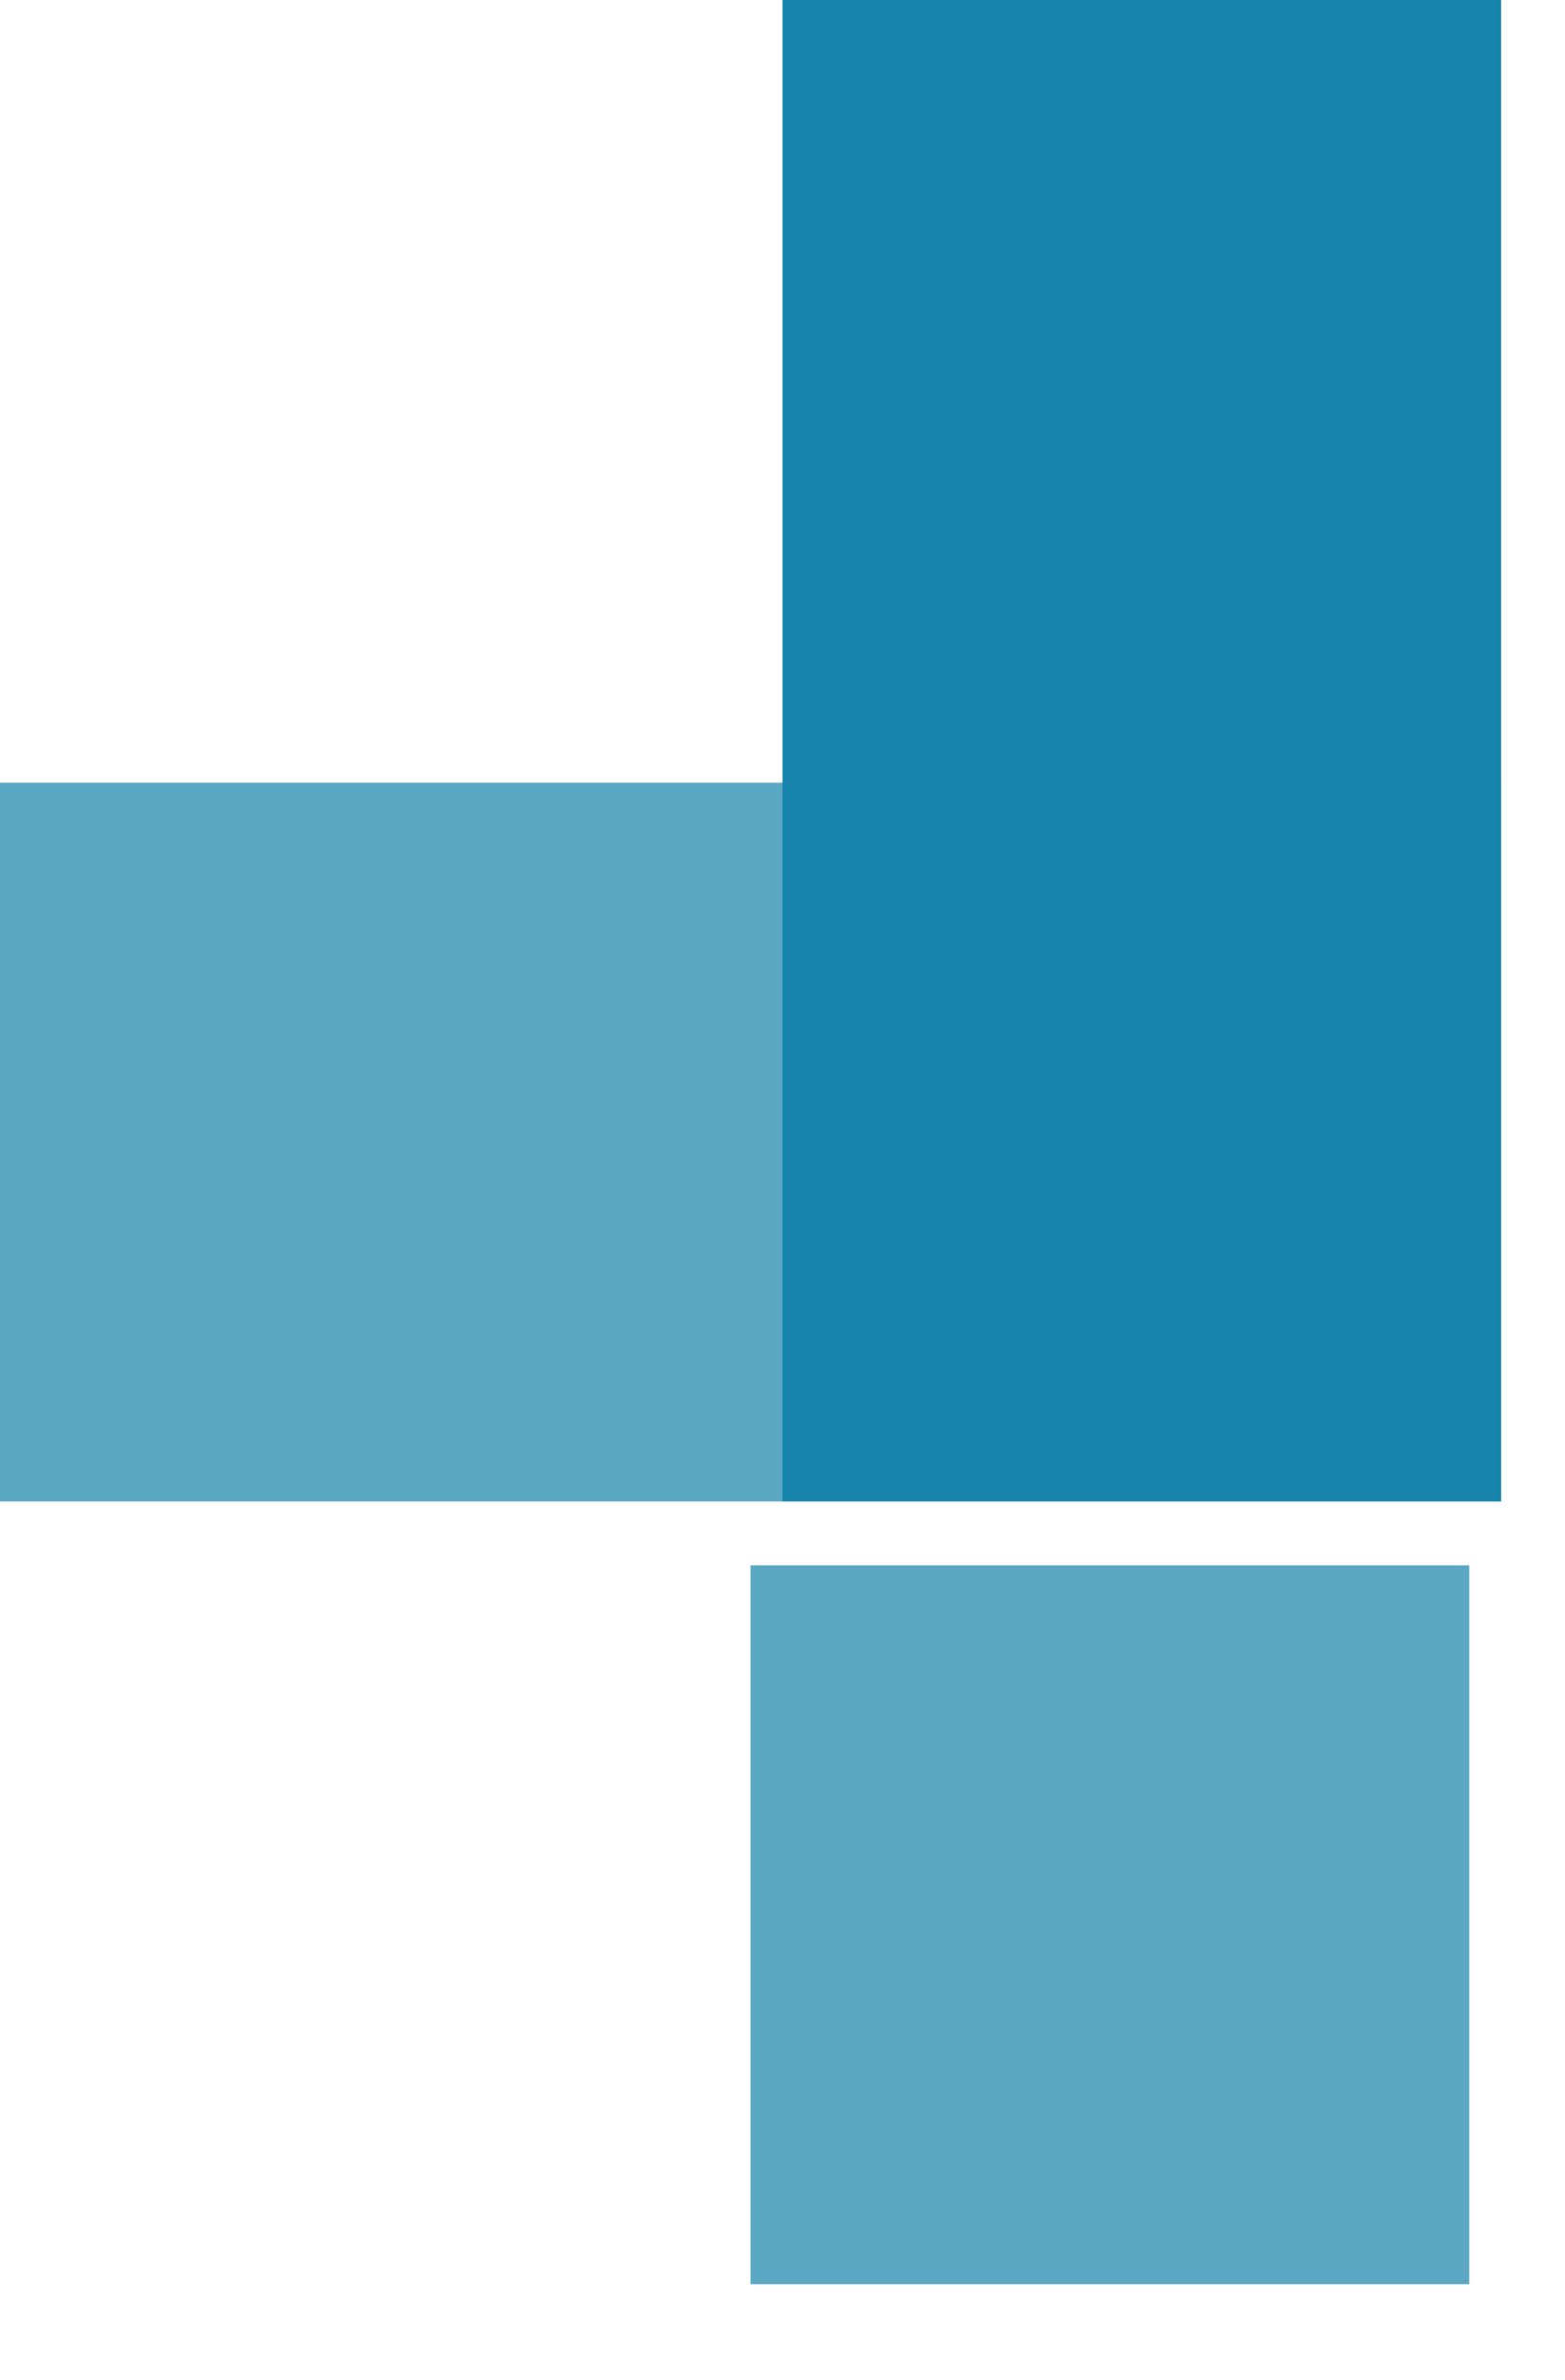 <svg width="98" height="149" viewBox="0 0 98 149" fill="none" xmlns="http://www.w3.org/2000/svg">
<rect y="94" width="45" height="94" transform="rotate(-90 0 94)" fill="#1684AC" fill-opacity="0.7"/>
<rect x="94" y="94" width="45" height="94" transform="rotate(180 94 94)" fill="#1684AC"/>
<g filter="url(#filter0_d_1442_2)">
<rect x="94" y="139" width="45" height="45" transform="rotate(180 94 139)" fill="#1684AC" fill-opacity="0.7" shape-rendering="crispEdges"/>
</g>
<defs>
<filter id="filter0_d_1442_2" x="41" y="92" width="57" height="57" filterUnits="userSpaceOnUse" color-interpolation-filters="sRGB">
<feFlood flood-opacity="0" result="BackgroundImageFix"/>
<feColorMatrix in="SourceAlpha" type="matrix" values="0 0 0 0 0 0 0 0 0 0 0 0 0 0 0 0 0 0 127 0" result="hardAlpha"/>
<feOffset dx="-2" dy="4"/>
<feGaussianBlur stdDeviation="3"/>
<feComposite in2="hardAlpha" operator="out"/>
<feColorMatrix type="matrix" values="0 0 0 0 0 0 0 0 0 0 0 0 0 0 0 0 0 0 0.25 0"/>
<feBlend mode="normal" in2="BackgroundImageFix" result="effect1_dropShadow_1442_2"/>
<feBlend mode="normal" in="SourceGraphic" in2="effect1_dropShadow_1442_2" result="shape"/>
</filter>
</defs>
</svg>
